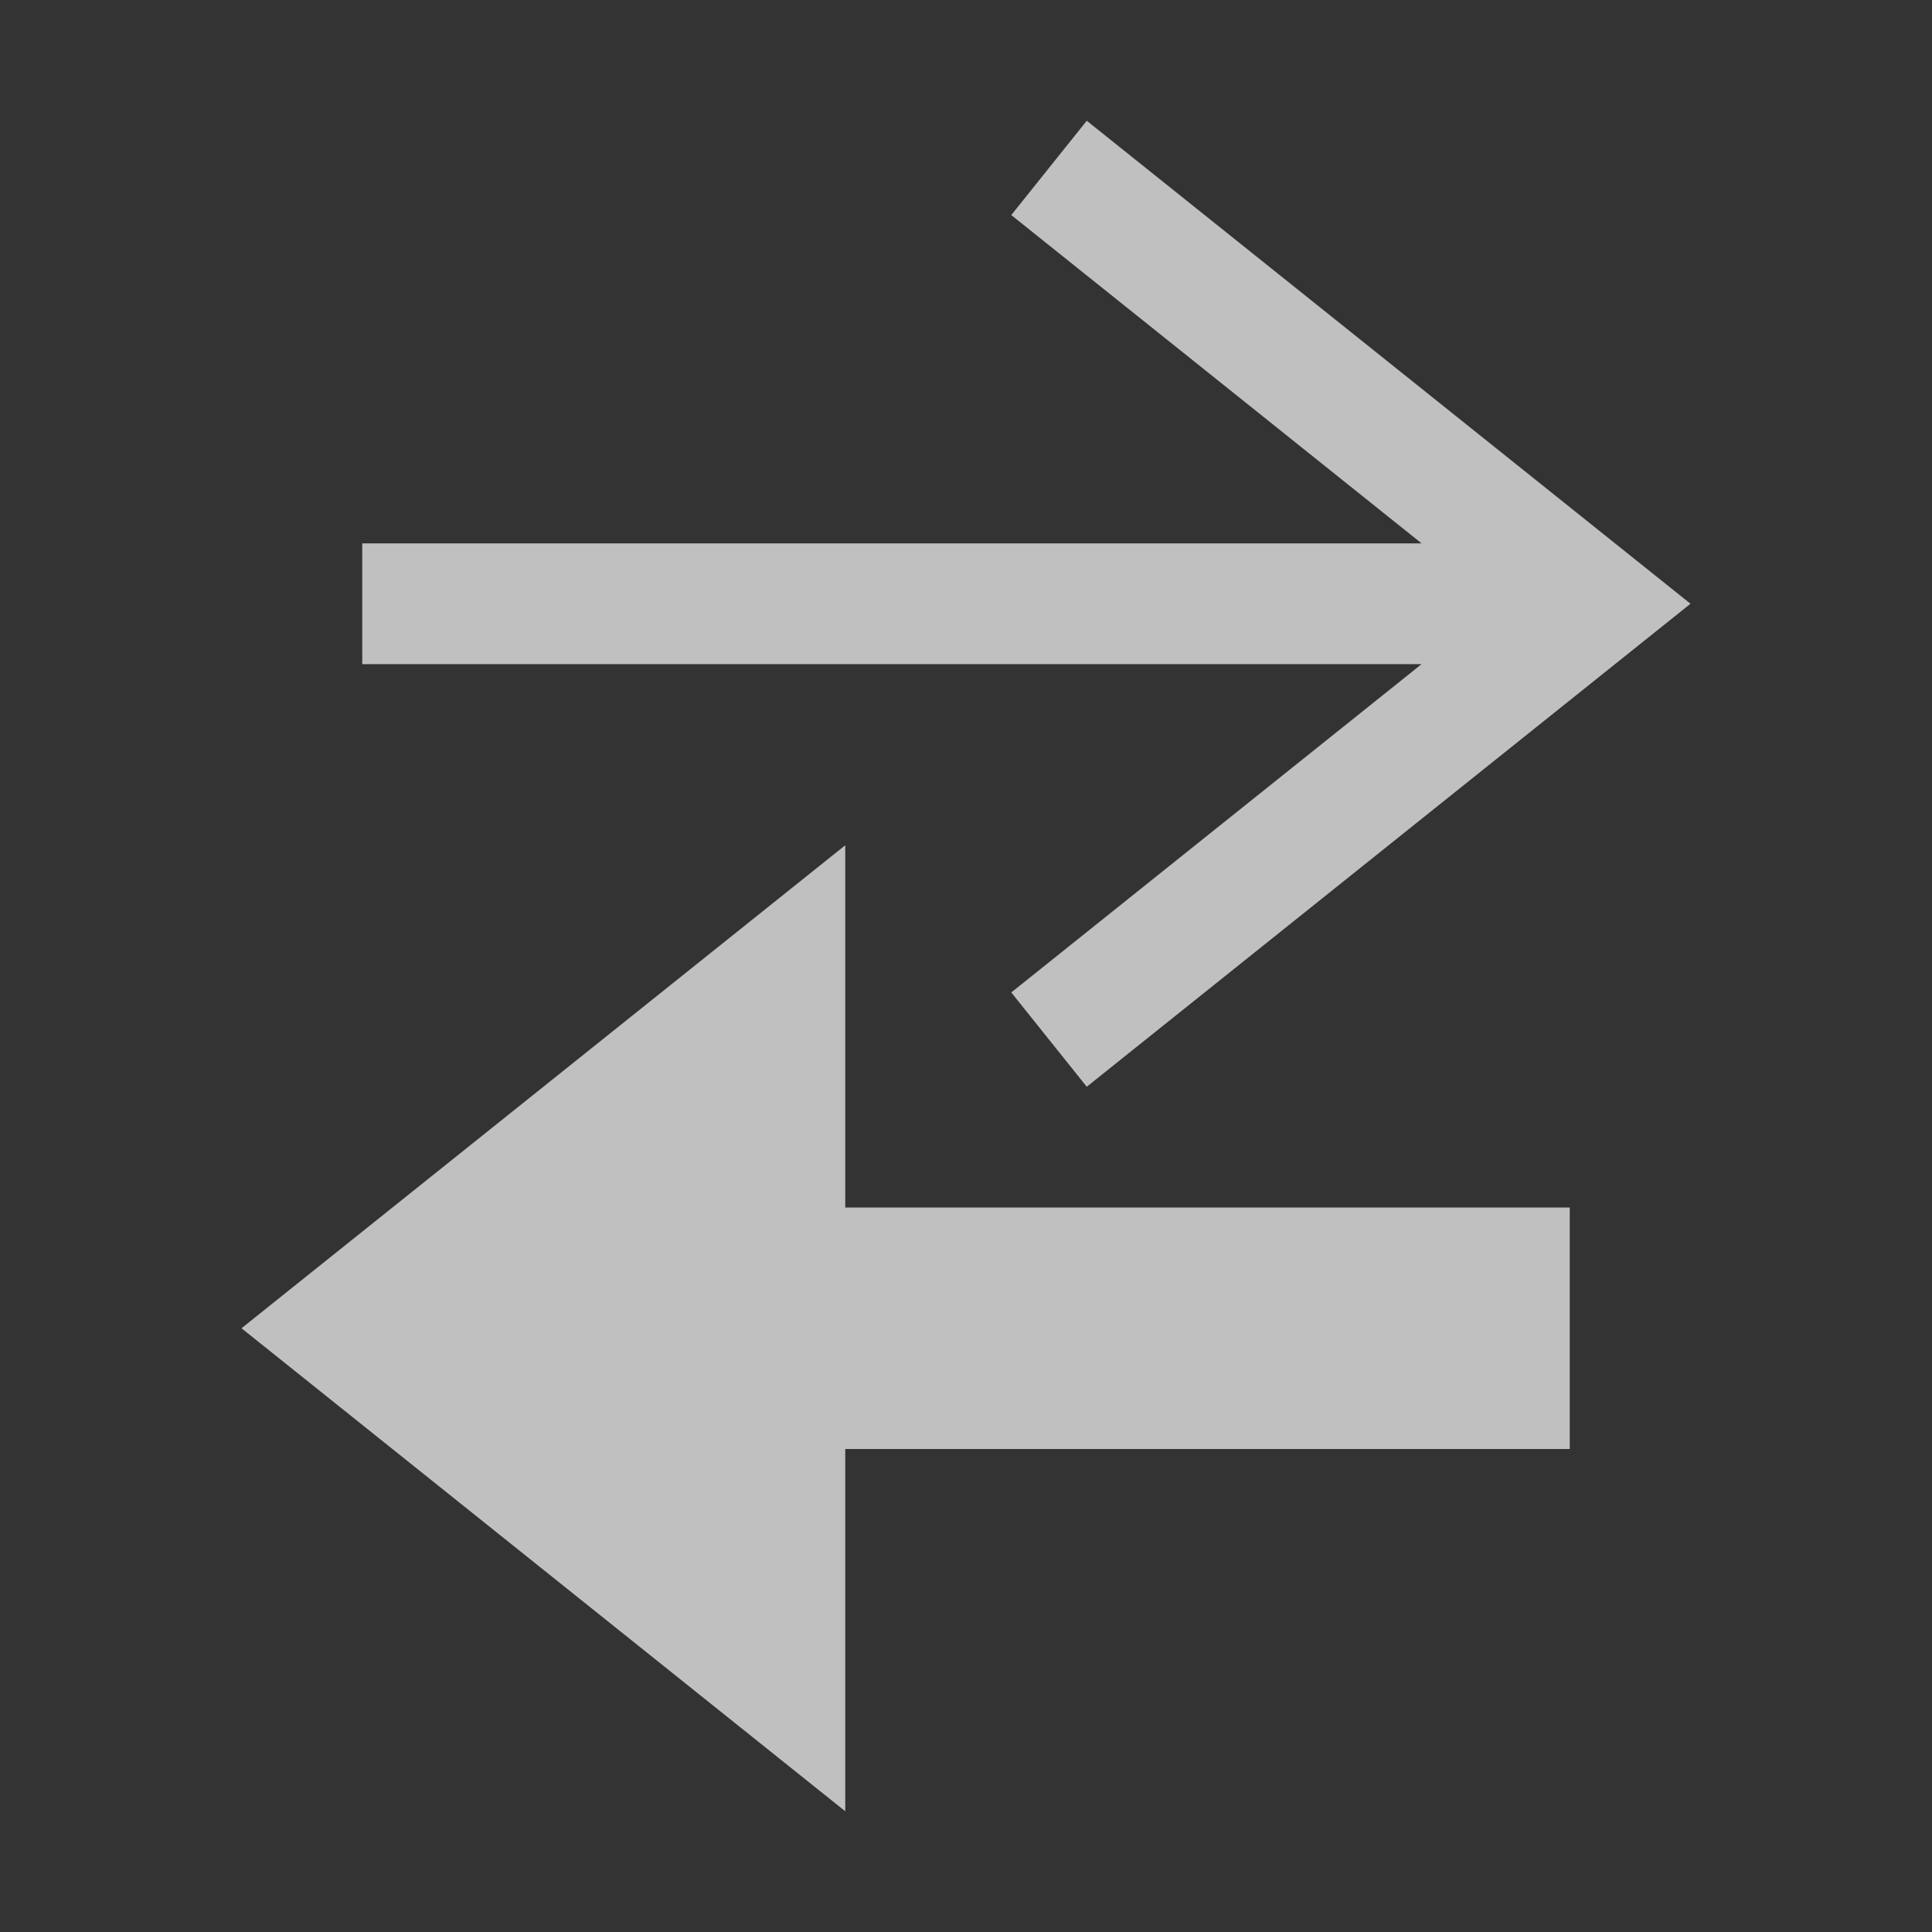 <svg xmlns="http://www.w3.org/2000/svg" viewBox="0 0 16 16">
    <rect x="0" y="0" width="16" height="16" fill="#333333" stroke="none"/>
    <path d="m9 1-.625.781L11.773 4.5H3v1h8.773L8.375 8.219 9 9l5-4-5-4zM7 7l-5 4 5 4v-3h6v-2H7V7z" style="fill:currentColor;fill-opacity:1;stroke:none;color:#fdfdfd;opacity:.7"/>
</svg>
